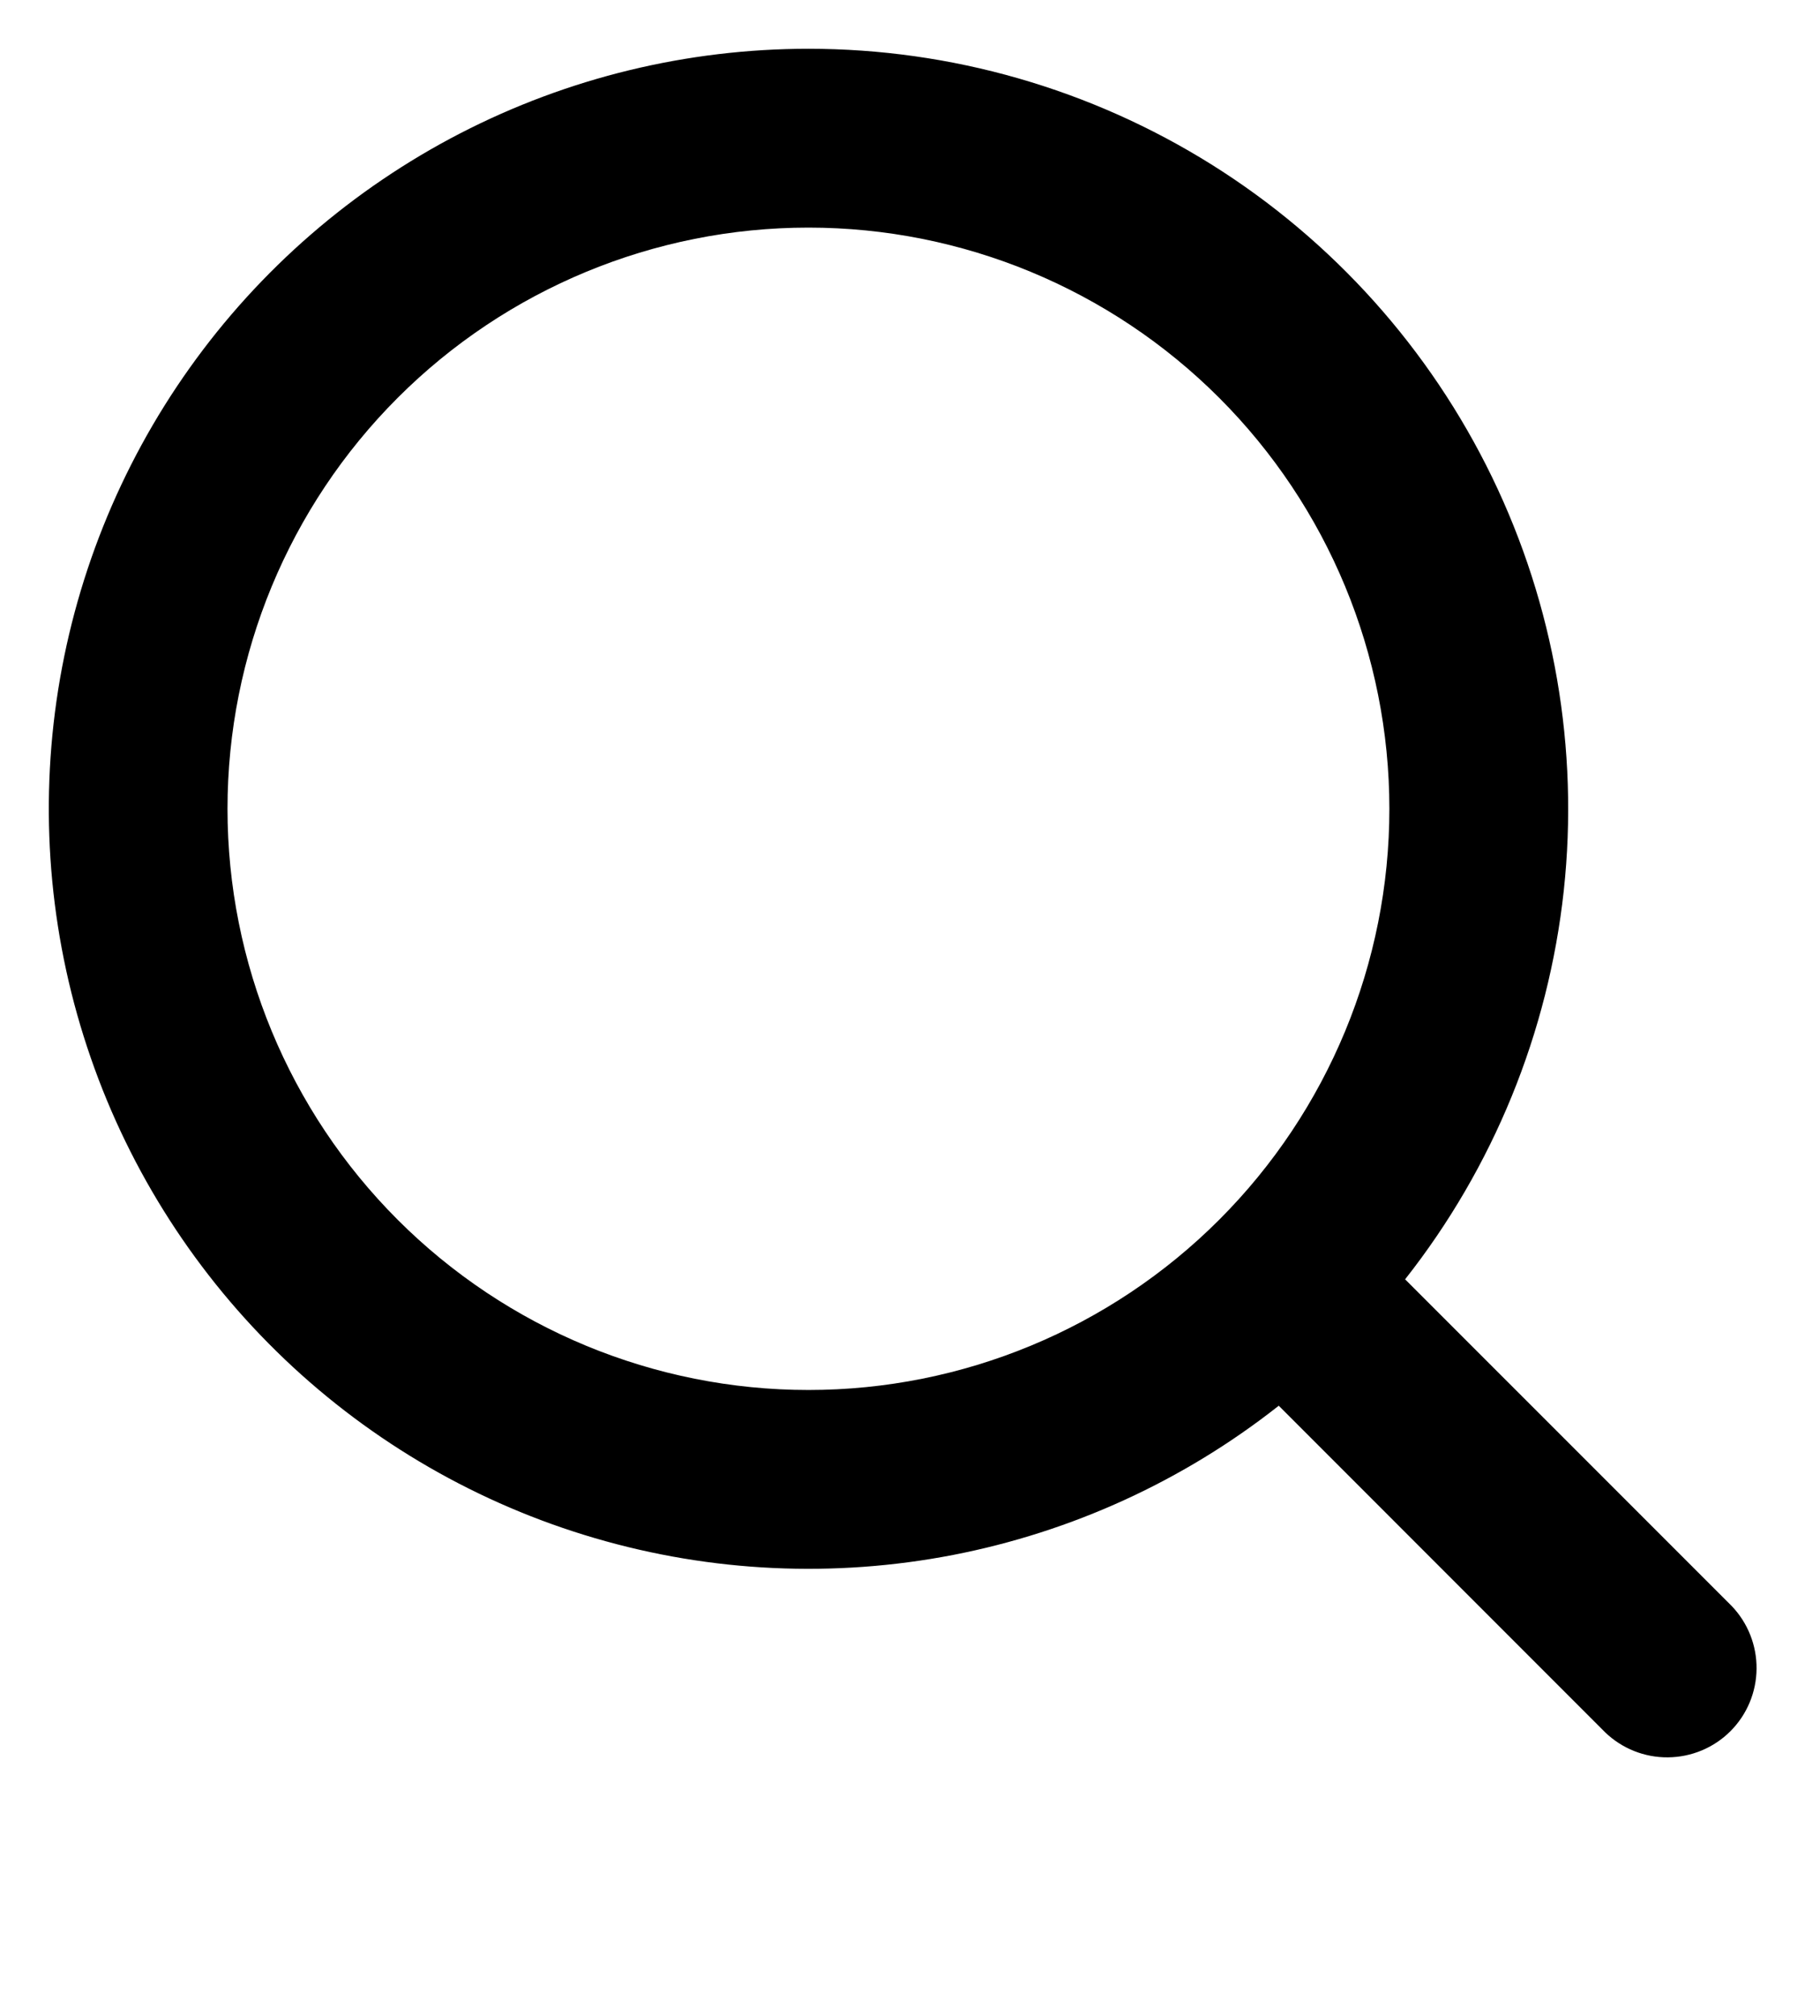 <svg width="28" height="31" viewBox="0 0 28 31" fill="none" xmlns="http://www.w3.org/2000/svg">
<path fill-rule="evenodd" clip-rule="evenodd" d="M12.438 0.75C10.574 0.75 8.737 1.196 7.081 2.05C5.425 2.905 3.996 4.143 2.916 5.661C1.835 7.18 1.134 8.934 0.869 10.779C0.605 12.624 0.785 14.505 1.396 16.266C2.006 18.027 3.029 19.616 4.379 20.902C5.729 22.187 7.366 23.131 9.155 23.654C10.943 24.178 12.831 24.266 14.661 23.912C16.491 23.557 18.209 22.771 19.673 21.617L24.694 26.639C24.954 26.889 25.301 27.028 25.661 27.024C26.022 27.021 26.367 26.877 26.622 26.622C26.877 26.367 27.021 26.022 27.024 25.661C27.027 25.301 26.889 24.954 26.639 24.694L21.617 19.673C22.976 17.949 23.821 15.878 24.058 13.697C24.294 11.515 23.912 9.311 22.954 7.336C21.996 5.362 20.502 3.697 18.642 2.532C16.782 1.368 14.632 0.75 12.438 0.75ZM3.5 12.438C3.5 10.067 4.442 7.794 6.118 6.118C7.794 4.442 10.067 3.5 12.438 3.5C14.808 3.5 17.081 4.442 18.757 6.118C20.433 7.794 21.375 10.067 21.375 12.438C21.375 14.808 20.433 17.081 18.757 18.757C17.081 20.433 14.808 21.375 12.438 21.375C10.067 21.375 7.794 20.433 6.118 18.757C4.442 17.081 3.5 14.808 3.5 12.438Z" fill="black"/>
</svg>
